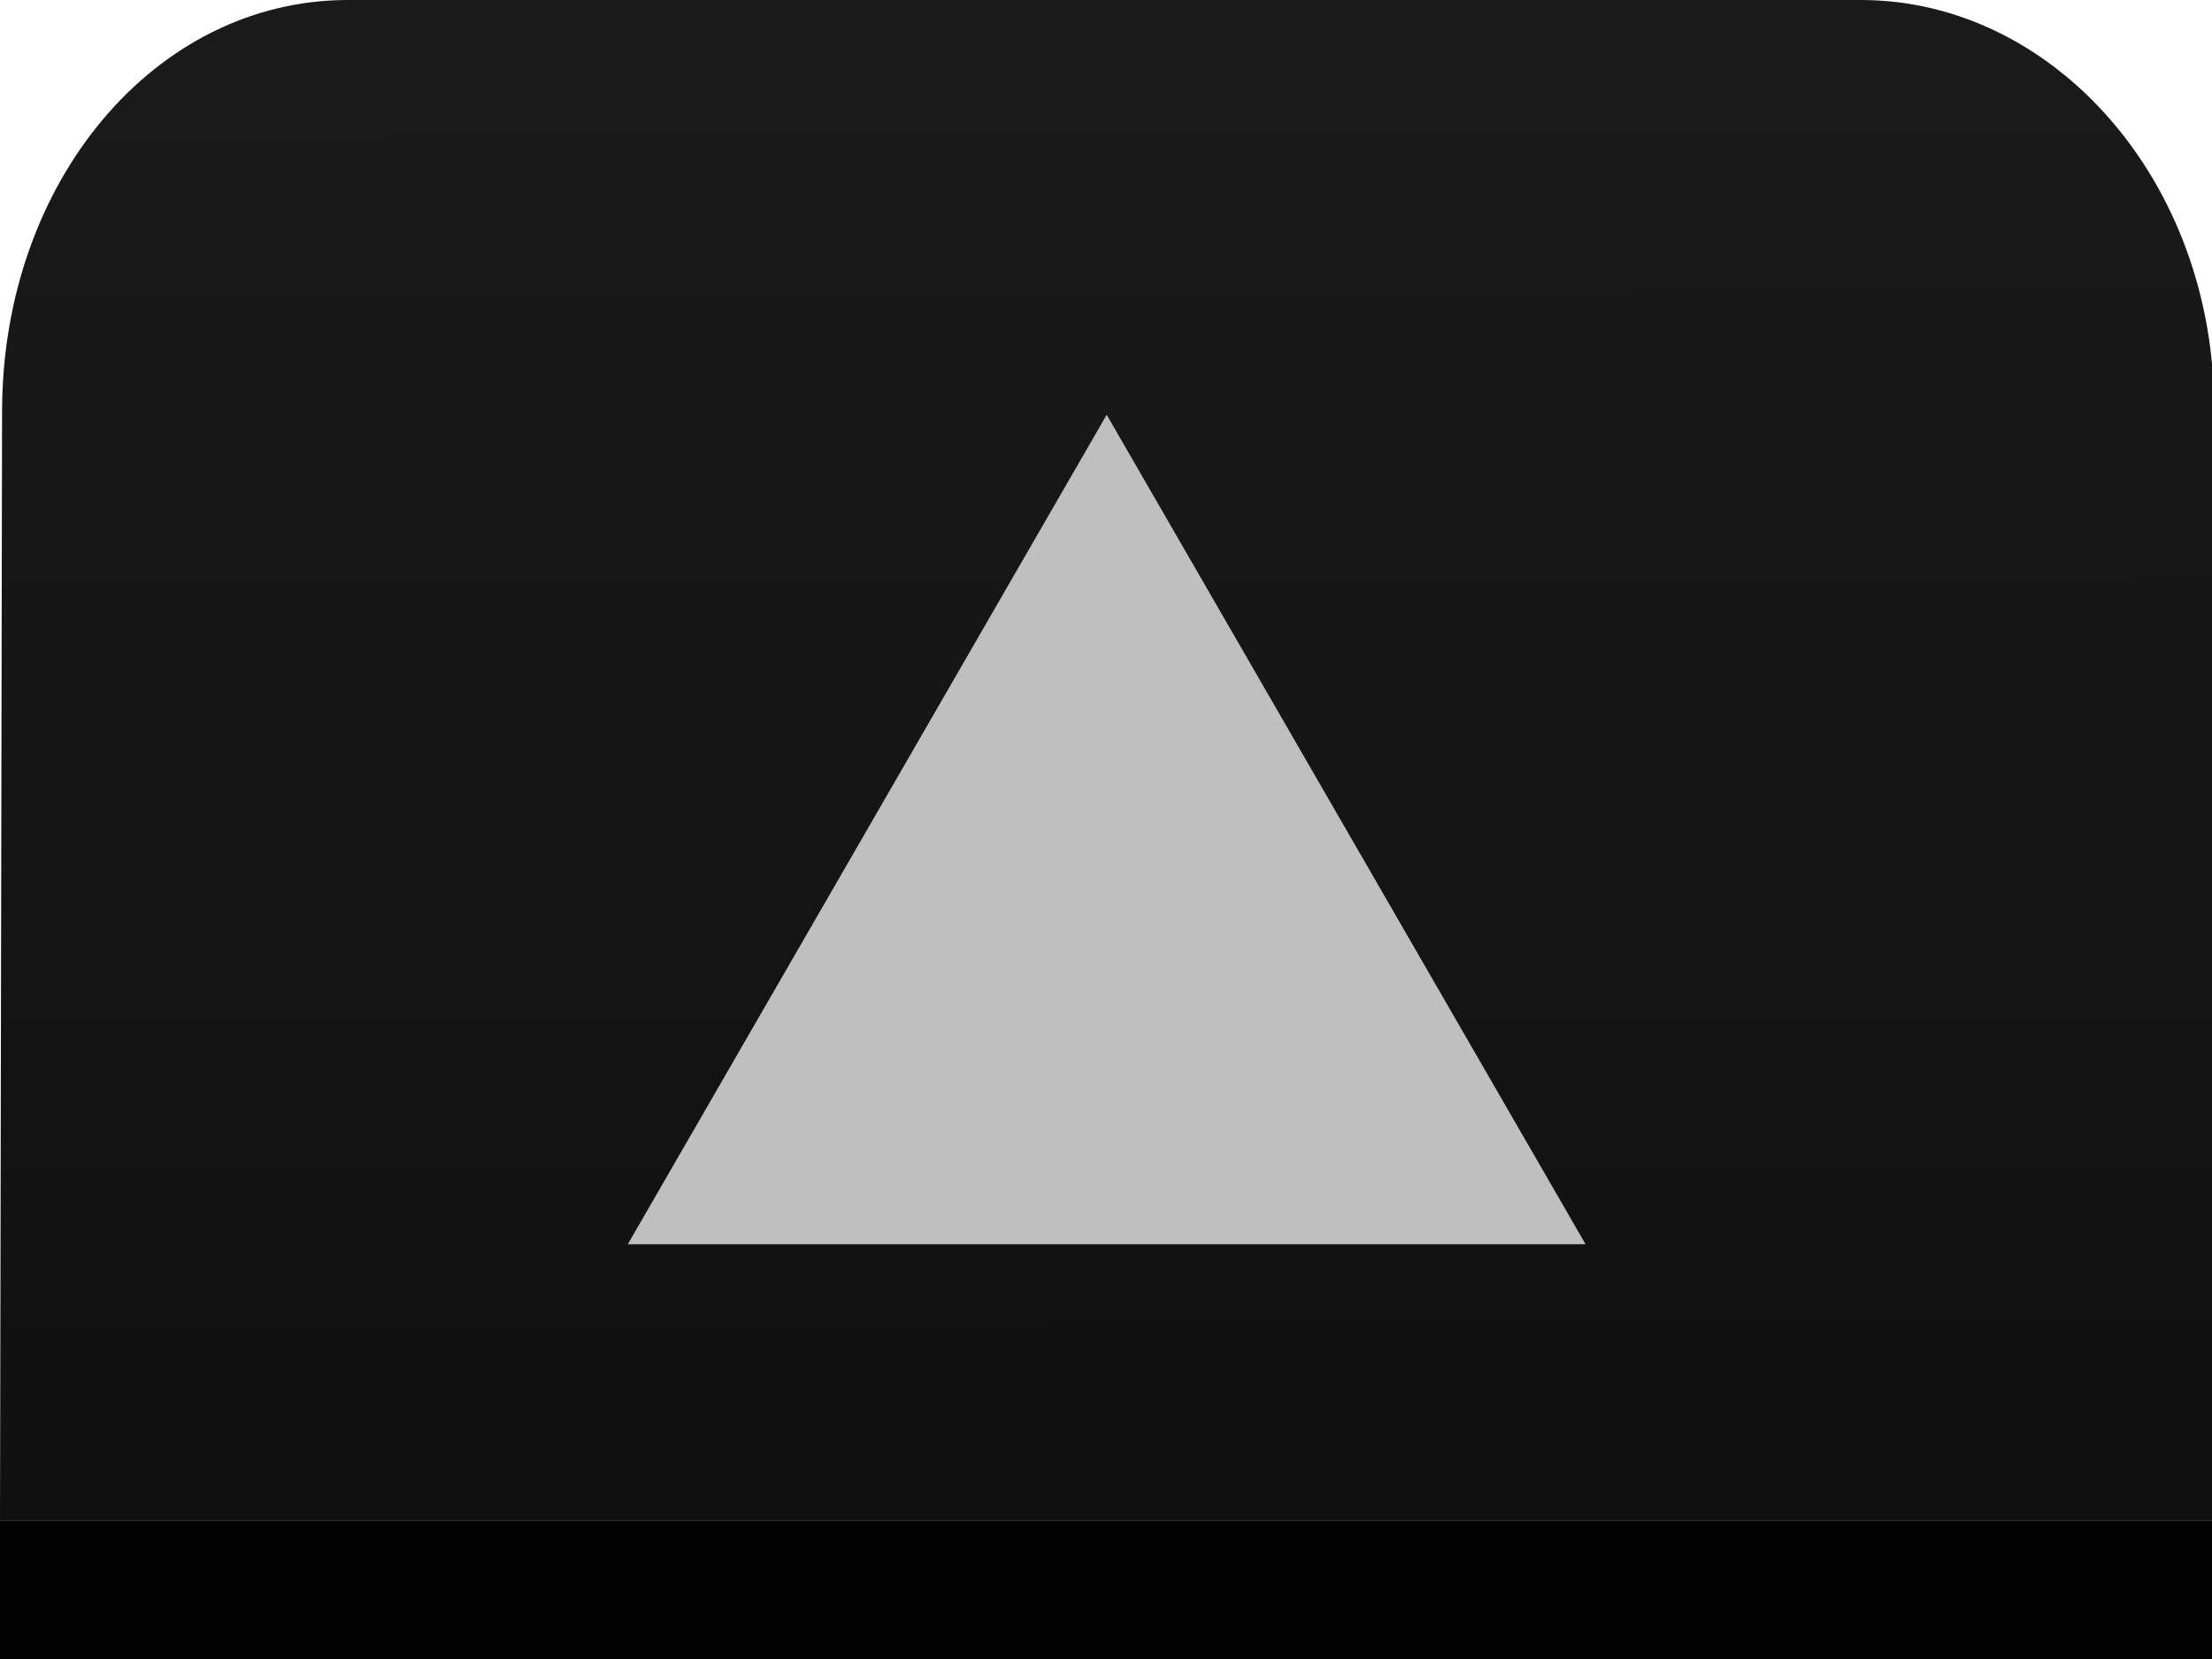 <?xml version="1.0" encoding="UTF-8" standalone="no"?>
<svg
   xmlns:dc="http://purl.org/dc/elements/1.1/"
   xmlns:cc="http://creativecommons.org/ns#"
   xmlns:rdf="http://www.w3.org/1999/02/22-rdf-syntax-ns#"
   xmlns:svg="http://www.w3.org/2000/svg"
   xmlns="http://www.w3.org/2000/svg"
   version="1.1"
   height="12"
   width="16"
   id="svg3063">
  <defs
     id="defs3071">
    <linearGradient
       gradientUnits="userSpaceOnUse"
       gradientTransform="matrix(0.968,0,0,1.031,0.971,-11.388)"
       y2="1.114"
       y1="21.841"
       x2="12.525"
       x1="12.551"
       id="linearGradient6970">
      <stop
         offset="0"
         stop-color="#101010"
         id="stop5422-3" />
      <stop
         offset="1"
         stop-color="#242424"
         id="stop5424-5" />
    </linearGradient>
    <linearGradient
       gradientUnits="userSpaceOnUse"
       gradientTransform="matrix(0.968,0,0,1.031,0.938,-11.388)"
       y2="1.114"
       y1="21.841"
       x2="12.525"
       x1="12.551"
       id="linearGradient6970-3">
      <stop
         offset="0"
         stop-color="#101010"
         id="stop5422-3-6" />
      <stop
         offset="1"
         stop-color="#242424"
         id="stop5424-5-7" />
    </linearGradient>
    <linearGradient
       gradientUnits="userSpaceOnUse"
       gradientTransform="matrix(0.968,0,0,1.031,0.938,-11.388)"
       y2="1.114"
       y1="21.841"
       x2="12.525"
       x1="12.551"
       id="linearGradient6970-5">
      <stop
         offset="0"
         stop-color="#101010"
         id="stop5422-3-3" />
      <stop
         offset="1"
         stop-color="#242424"
         id="stop5424-5-5" />
    </linearGradient>
  </defs>
  <path
     style="color:#000000;text-indent:0;text-transform:none;fill:url(#linearGradient6970-5);stroke-width:0.943"
     d="M 0,11 H 16 L 16.015,2.965 C 16.021,1.312 14.854,0 13.46,0 H 2.517 C 1.122,0 0.021,1.312 0.015,2.965 Z"
     id="path3067-6" />
  <path
     style="fill:#bfbfbf;stroke-width:0.857"
     d="M 8.005,3 4.541,9 h 6.928 z"
     id="path3065-6" />
  <rect
     transform="scale(1,-1)"
     y="-12"
     x="0"
     height="1"
     width="16"
     id="rect845"
     style="opacity:1;fill:#010101;fill-opacity:1;stroke:none;stroke-width:0.866;stroke-linecap:round;stroke-linejoin:round;stroke-miterlimit:4;stroke-dasharray:none;stroke-opacity:1;paint-order:fill markers stroke" />
  <rect
     transform="scale(1,-1)"
     y="-12"
     x="0"
     height="1"
     width="16"
     id="rect845-6"
     style="opacity:1;fill:#010101;fill-opacity:1;stroke:none;stroke-width:0.866;stroke-linecap:round;stroke-linejoin:round;stroke-miterlimit:4;stroke-dasharray:none;stroke-opacity:1;paint-order:fill markers stroke" />
</svg>

